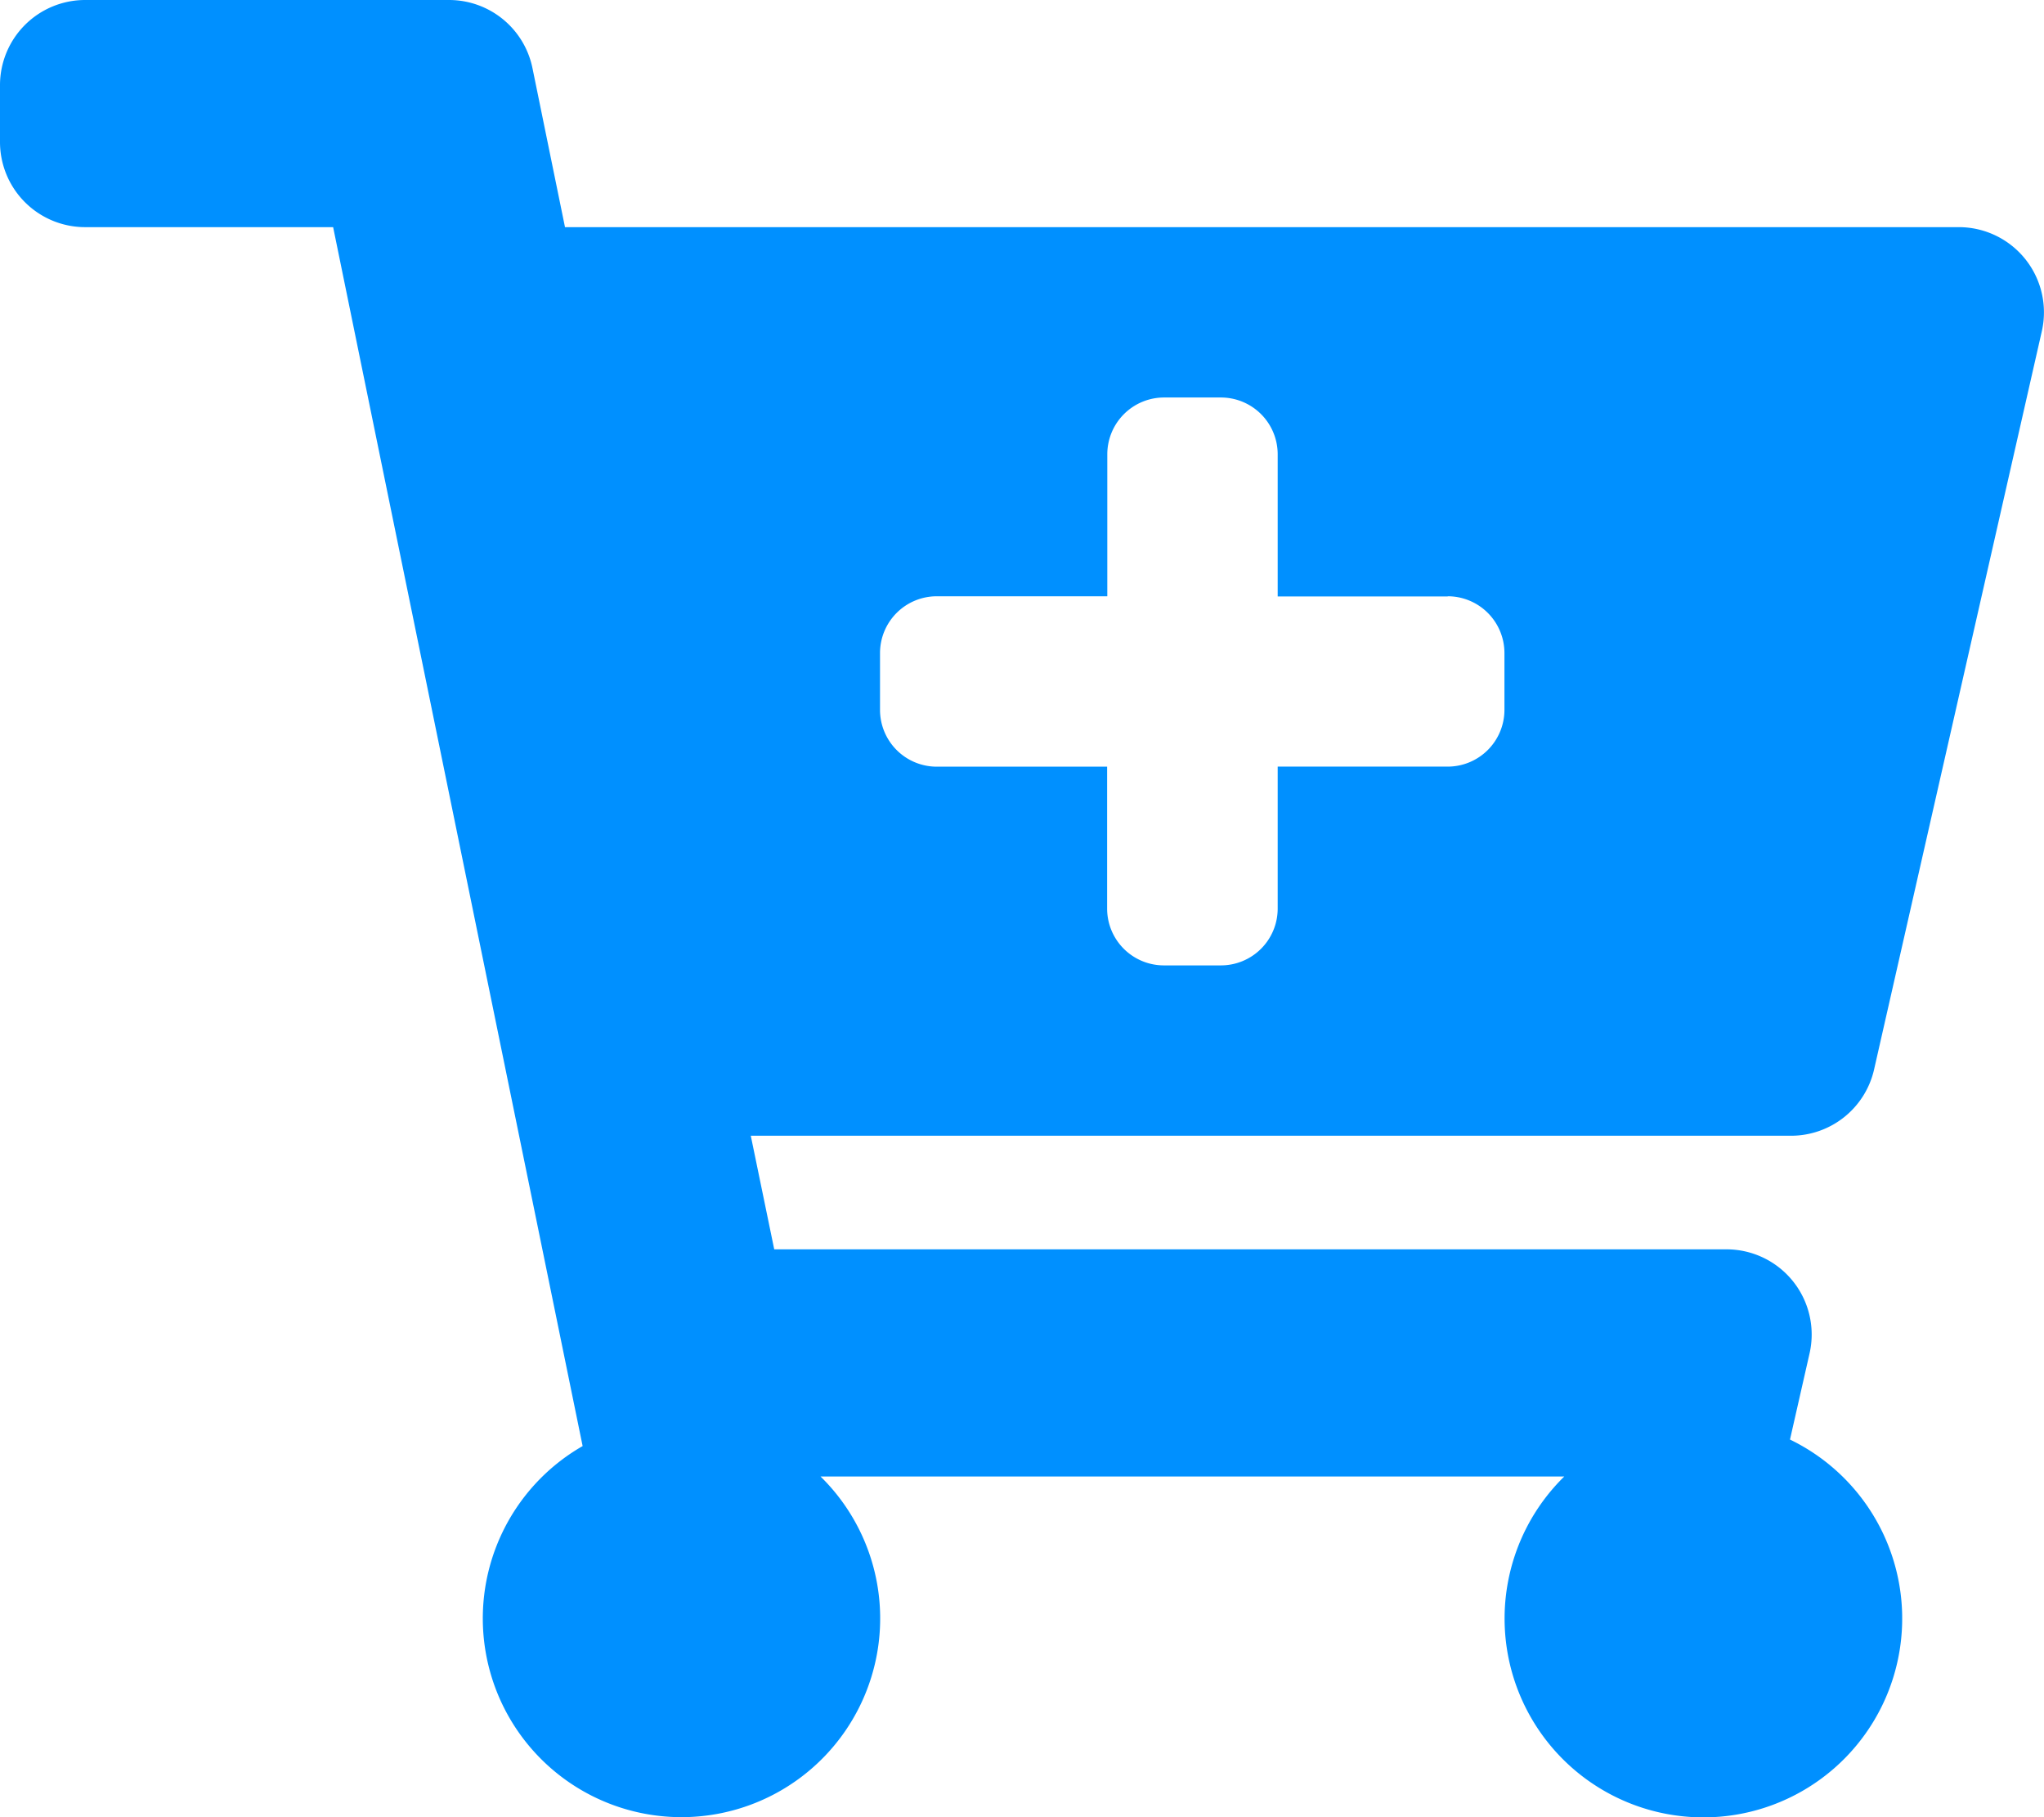 <svg xmlns="http://www.w3.org/2000/svg" width="34.875" height="31" viewBox="0 0 34.875 31">
  <path id="cart-plus-solid" d="M30.559,19.375H12.81l.4,1.938H29.458a1.453,1.453,0,0,1,1.417,1.775l-.334,1.47a3.392,3.392,0,1,1-3.851.63H14a3.39,3.39,0,1,1-4.059-.519L5.684,3.875H1.453A1.453,1.453,0,0,1,0,2.422V1.453A1.453,1.453,0,0,1,1.453,0H7.661A1.453,1.453,0,0,1,9.085,1.162L9.64,3.875H33.421A1.453,1.453,0,0,1,34.838,5.65L31.976,18.244A1.453,1.453,0,0,1,30.559,19.375Zm-5.856-9.2H21.8V7.75a.969.969,0,0,0-.969-.969h-.969a.969.969,0,0,0-.969.969v2.422H15.984a.969.969,0,0,0-.969.969v.969a.969.969,0,0,0,.969.969h2.906V15.5a.969.969,0,0,0,.969.969h.969A.969.969,0,0,0,21.8,15.5V13.078H24.7a.969.969,0,0,0,.969-.969v-.969A.969.969,0,0,0,24.7,10.172Z" fill="#0090ff"/>
</svg>
